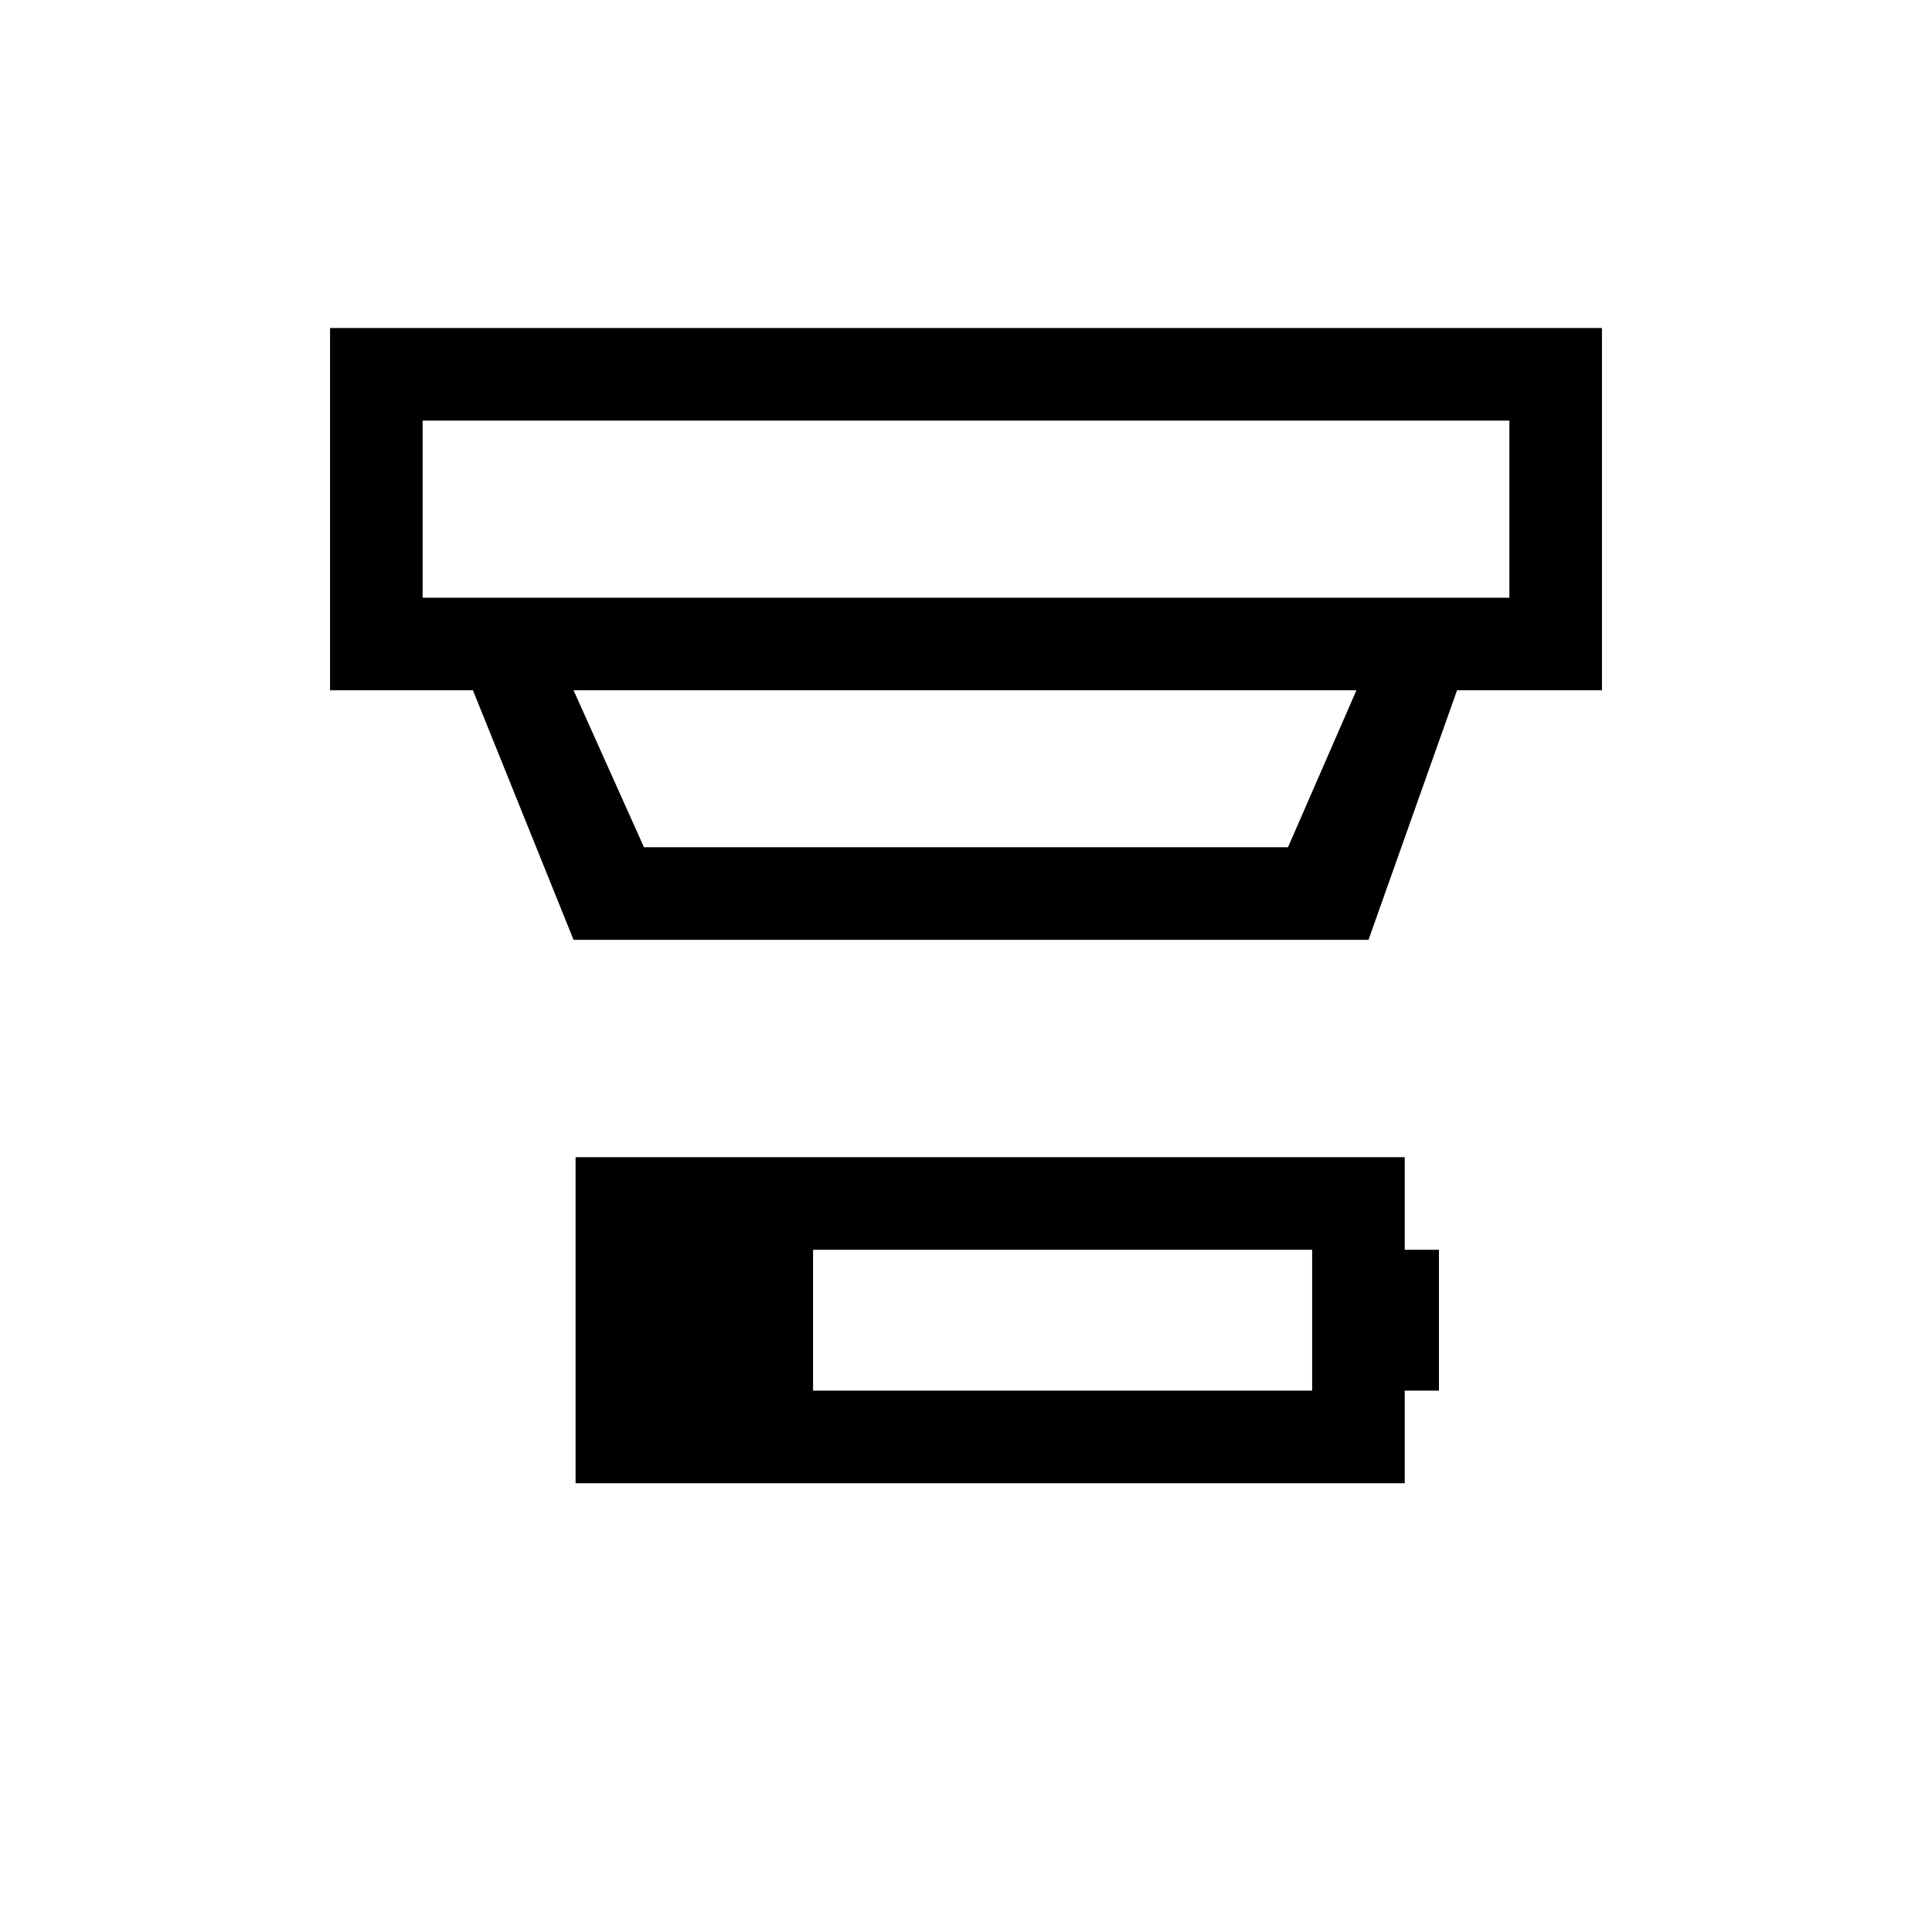 <svg xmlns="http://www.w3.org/2000/svg" height="20" viewBox="0 -960 960 960" width="20"><path d="M404-269h248v-70H404v70Zm-118 46v-162h412v46h17v70h-17v46H286Zm-76-528v88h540v-88H210Zm75 134 35 78h320l34-78H285Zm0 124-50-124h-71v-180h632v180h-72l-44 124H285Zm-75-258v88-88Z"/></svg>
